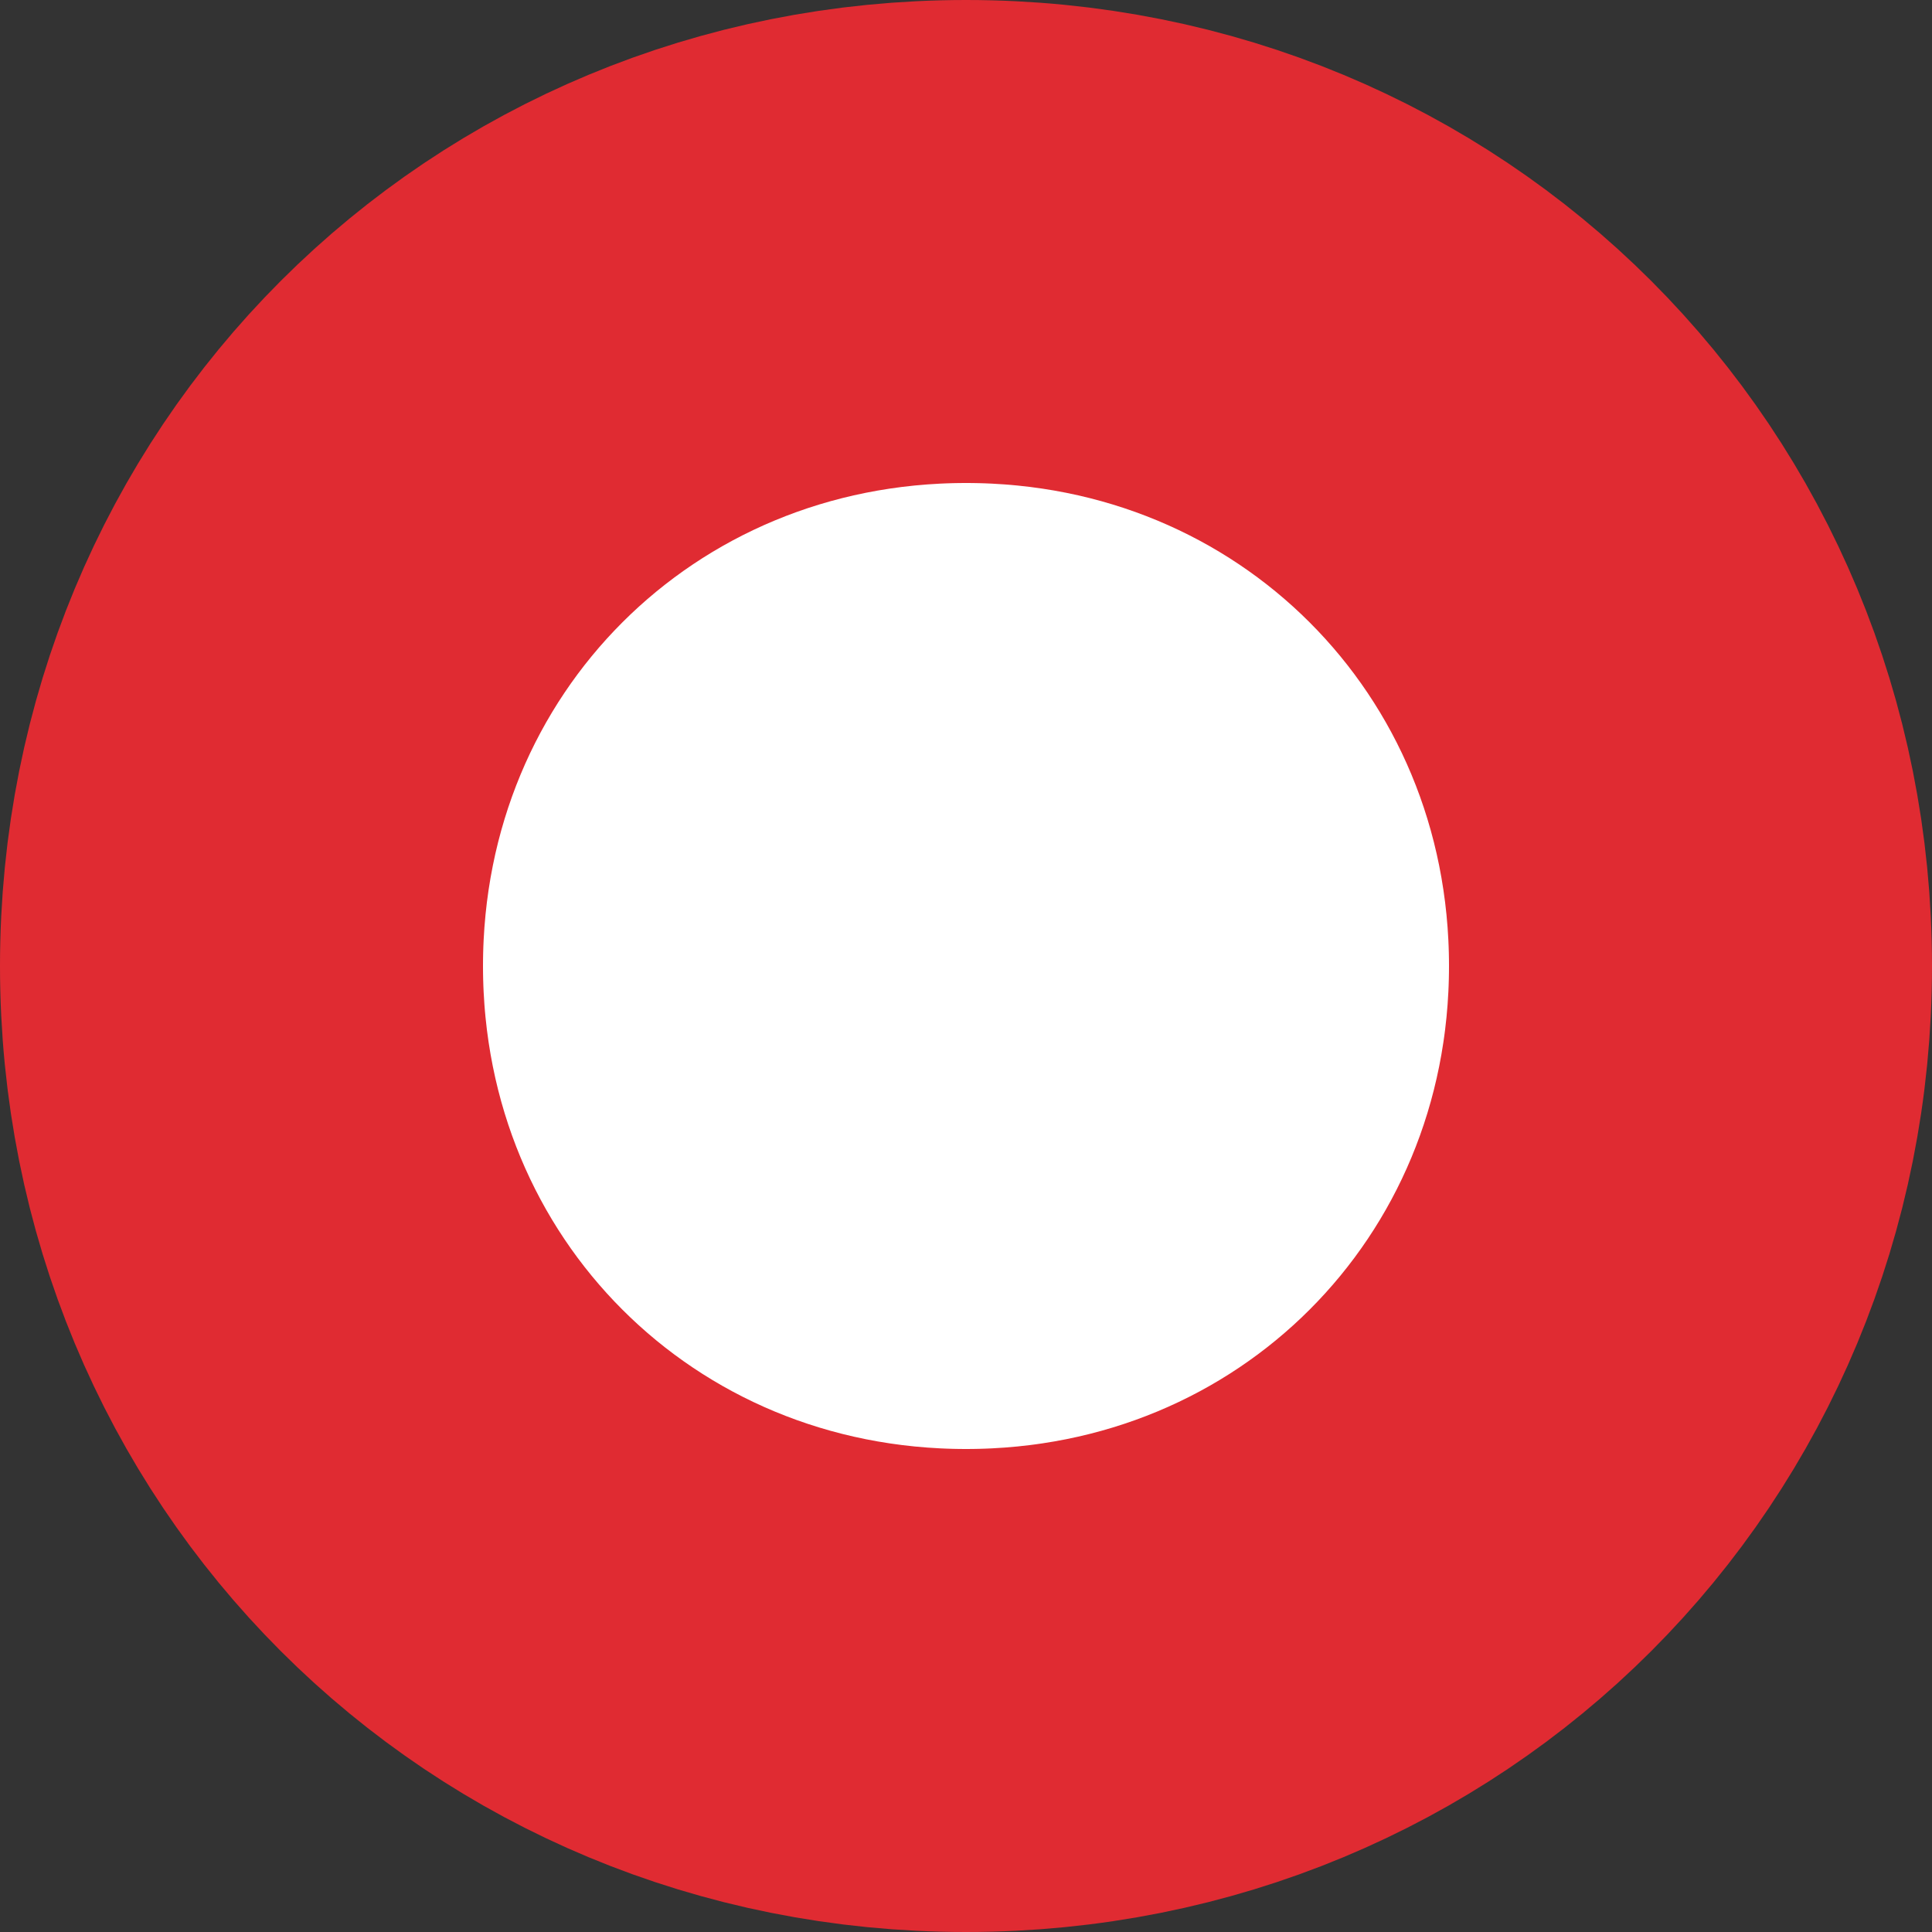 ﻿<?xml version="1.0" encoding="utf-8"?>
<svg version="1.1" xmlns:xlink="http://www.w3.org/1999/xlink" width="8px" height="8px" xmlns="http://www.w3.org/2000/svg">
  <rect width="100%" height="100%" fill="#333333" stroke="none"/>
  <g>
    <path d="M 4 1  C 5.68 1  7 2.32  7 4  C 7 5.68  5.68 7  4 7  C 2.32 7  1 5.68  1 4  C 1 2.32  2.32 1  4 1  Z " fill-rule="nonzero" fill="#ffffff" stroke="none" />
    <path d="M 4 1  C 5.68 1  7 2.32  7 4  C 7 5.68  5.68 7  4 7  C 2.32 7  1 5.68  1 4  C 1 2.32  2.32 1  4 1  Z " stroke-width="2" stroke="#e02b32" fill="none" />
  </g>
</svg>